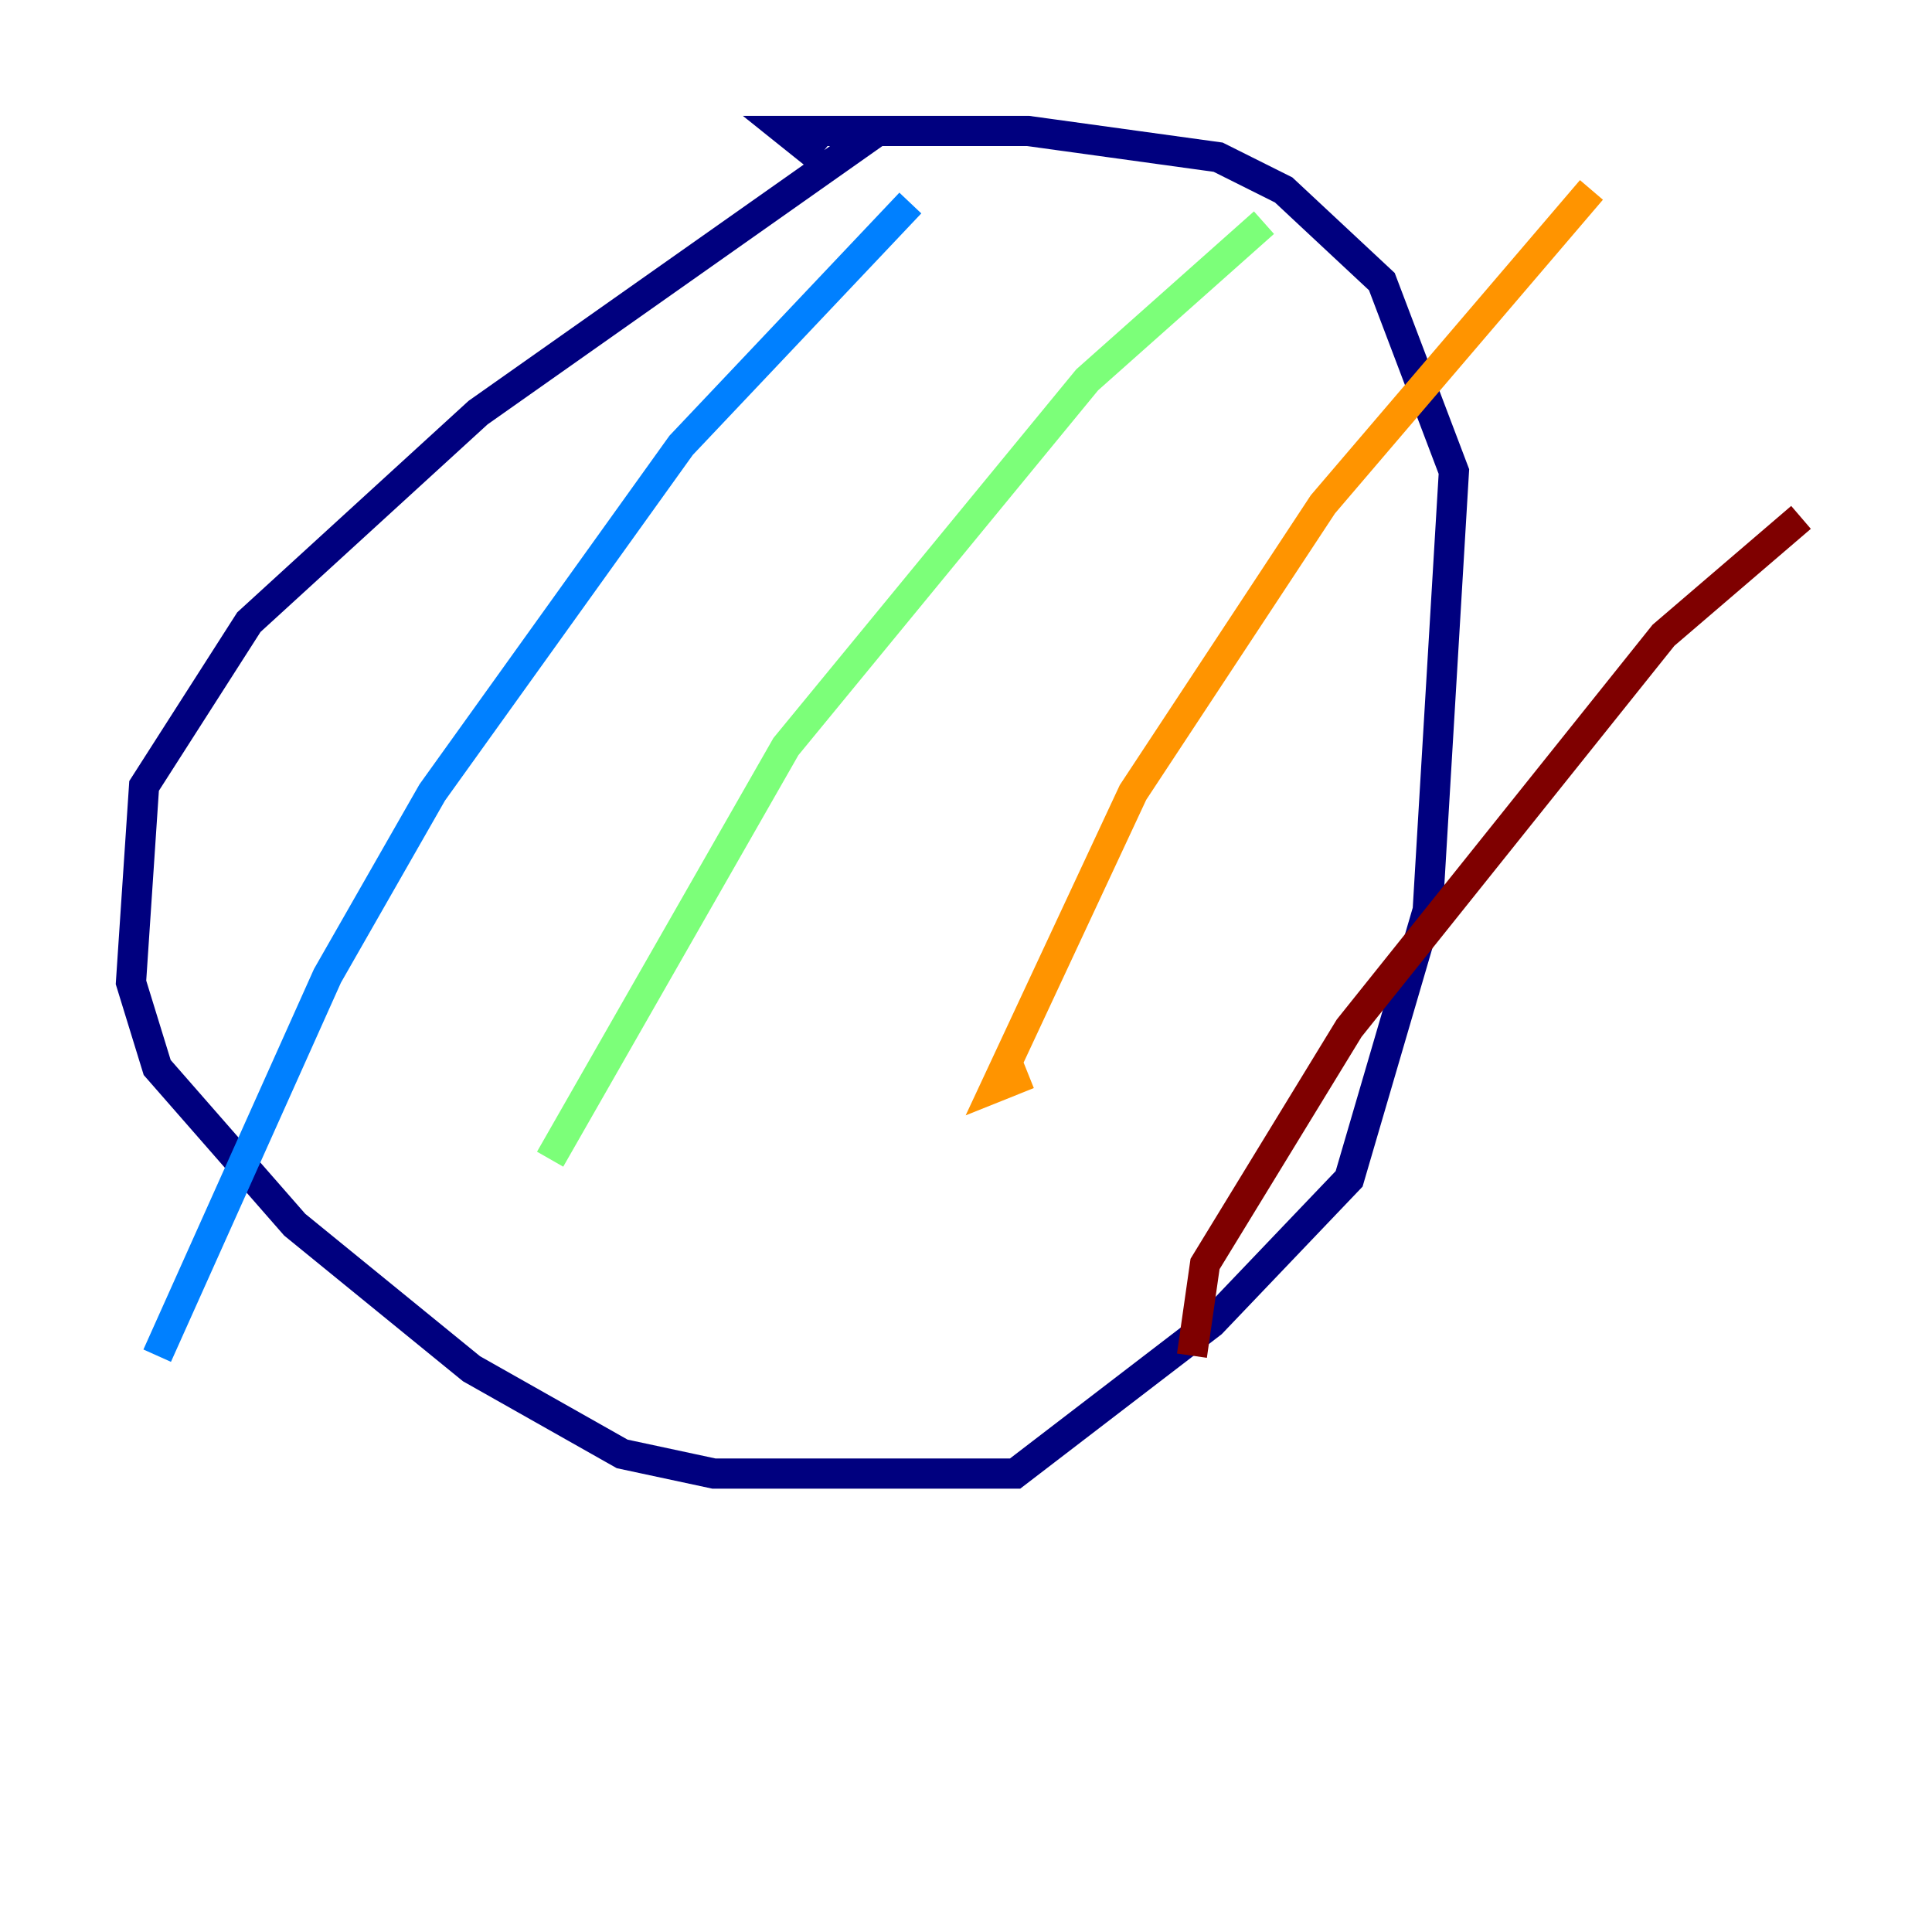 <?xml version="1.0" encoding="utf-8" ?>
<svg baseProfile="tiny" height="128" version="1.2" viewBox="0,0,128,128" width="128" xmlns="http://www.w3.org/2000/svg" xmlns:ev="http://www.w3.org/2001/xml-events" xmlns:xlink="http://www.w3.org/1999/xlink"><defs /><polyline fill="none" points="58.142,8.678 31.675,27.336 16.488,41.22 9.546,52.068 8.678,65.085 10.414,70.725 19.525,81.139 31.241,90.685 41.22,96.325 47.295,97.627 67.254,97.627 80.271,87.647 89.383,78.102 94.59,60.312 96.325,31.241 91.552,18.658 85.044,12.583 80.705,10.414 68.122,8.678 52.068,8.678 54.237,10.414" stroke="#00007f" stroke-width="2" /><polyline fill="none" points="60.312,13.451 45.125,29.505 28.637,52.502 21.695,64.651 10.414,89.817" stroke="#0080ff" stroke-width="2" /><polyline fill="none" points="83.742,14.752 72.027,25.166 52.068,49.464 36.447,76.8" stroke="#7cff79" stroke-width="2" /><polyline fill="none" points="105.437,12.583 87.647,33.41 75.064,52.502 65.953,72.027 68.122,71.159" stroke="#ff9400" stroke-width="2" /><polyline fill="none" points="119.322,34.278 110.21,42.088 89.383,68.122 79.837,83.742 78.969,89.817" stroke="#7f0000" stroke-width="2" /></svg>